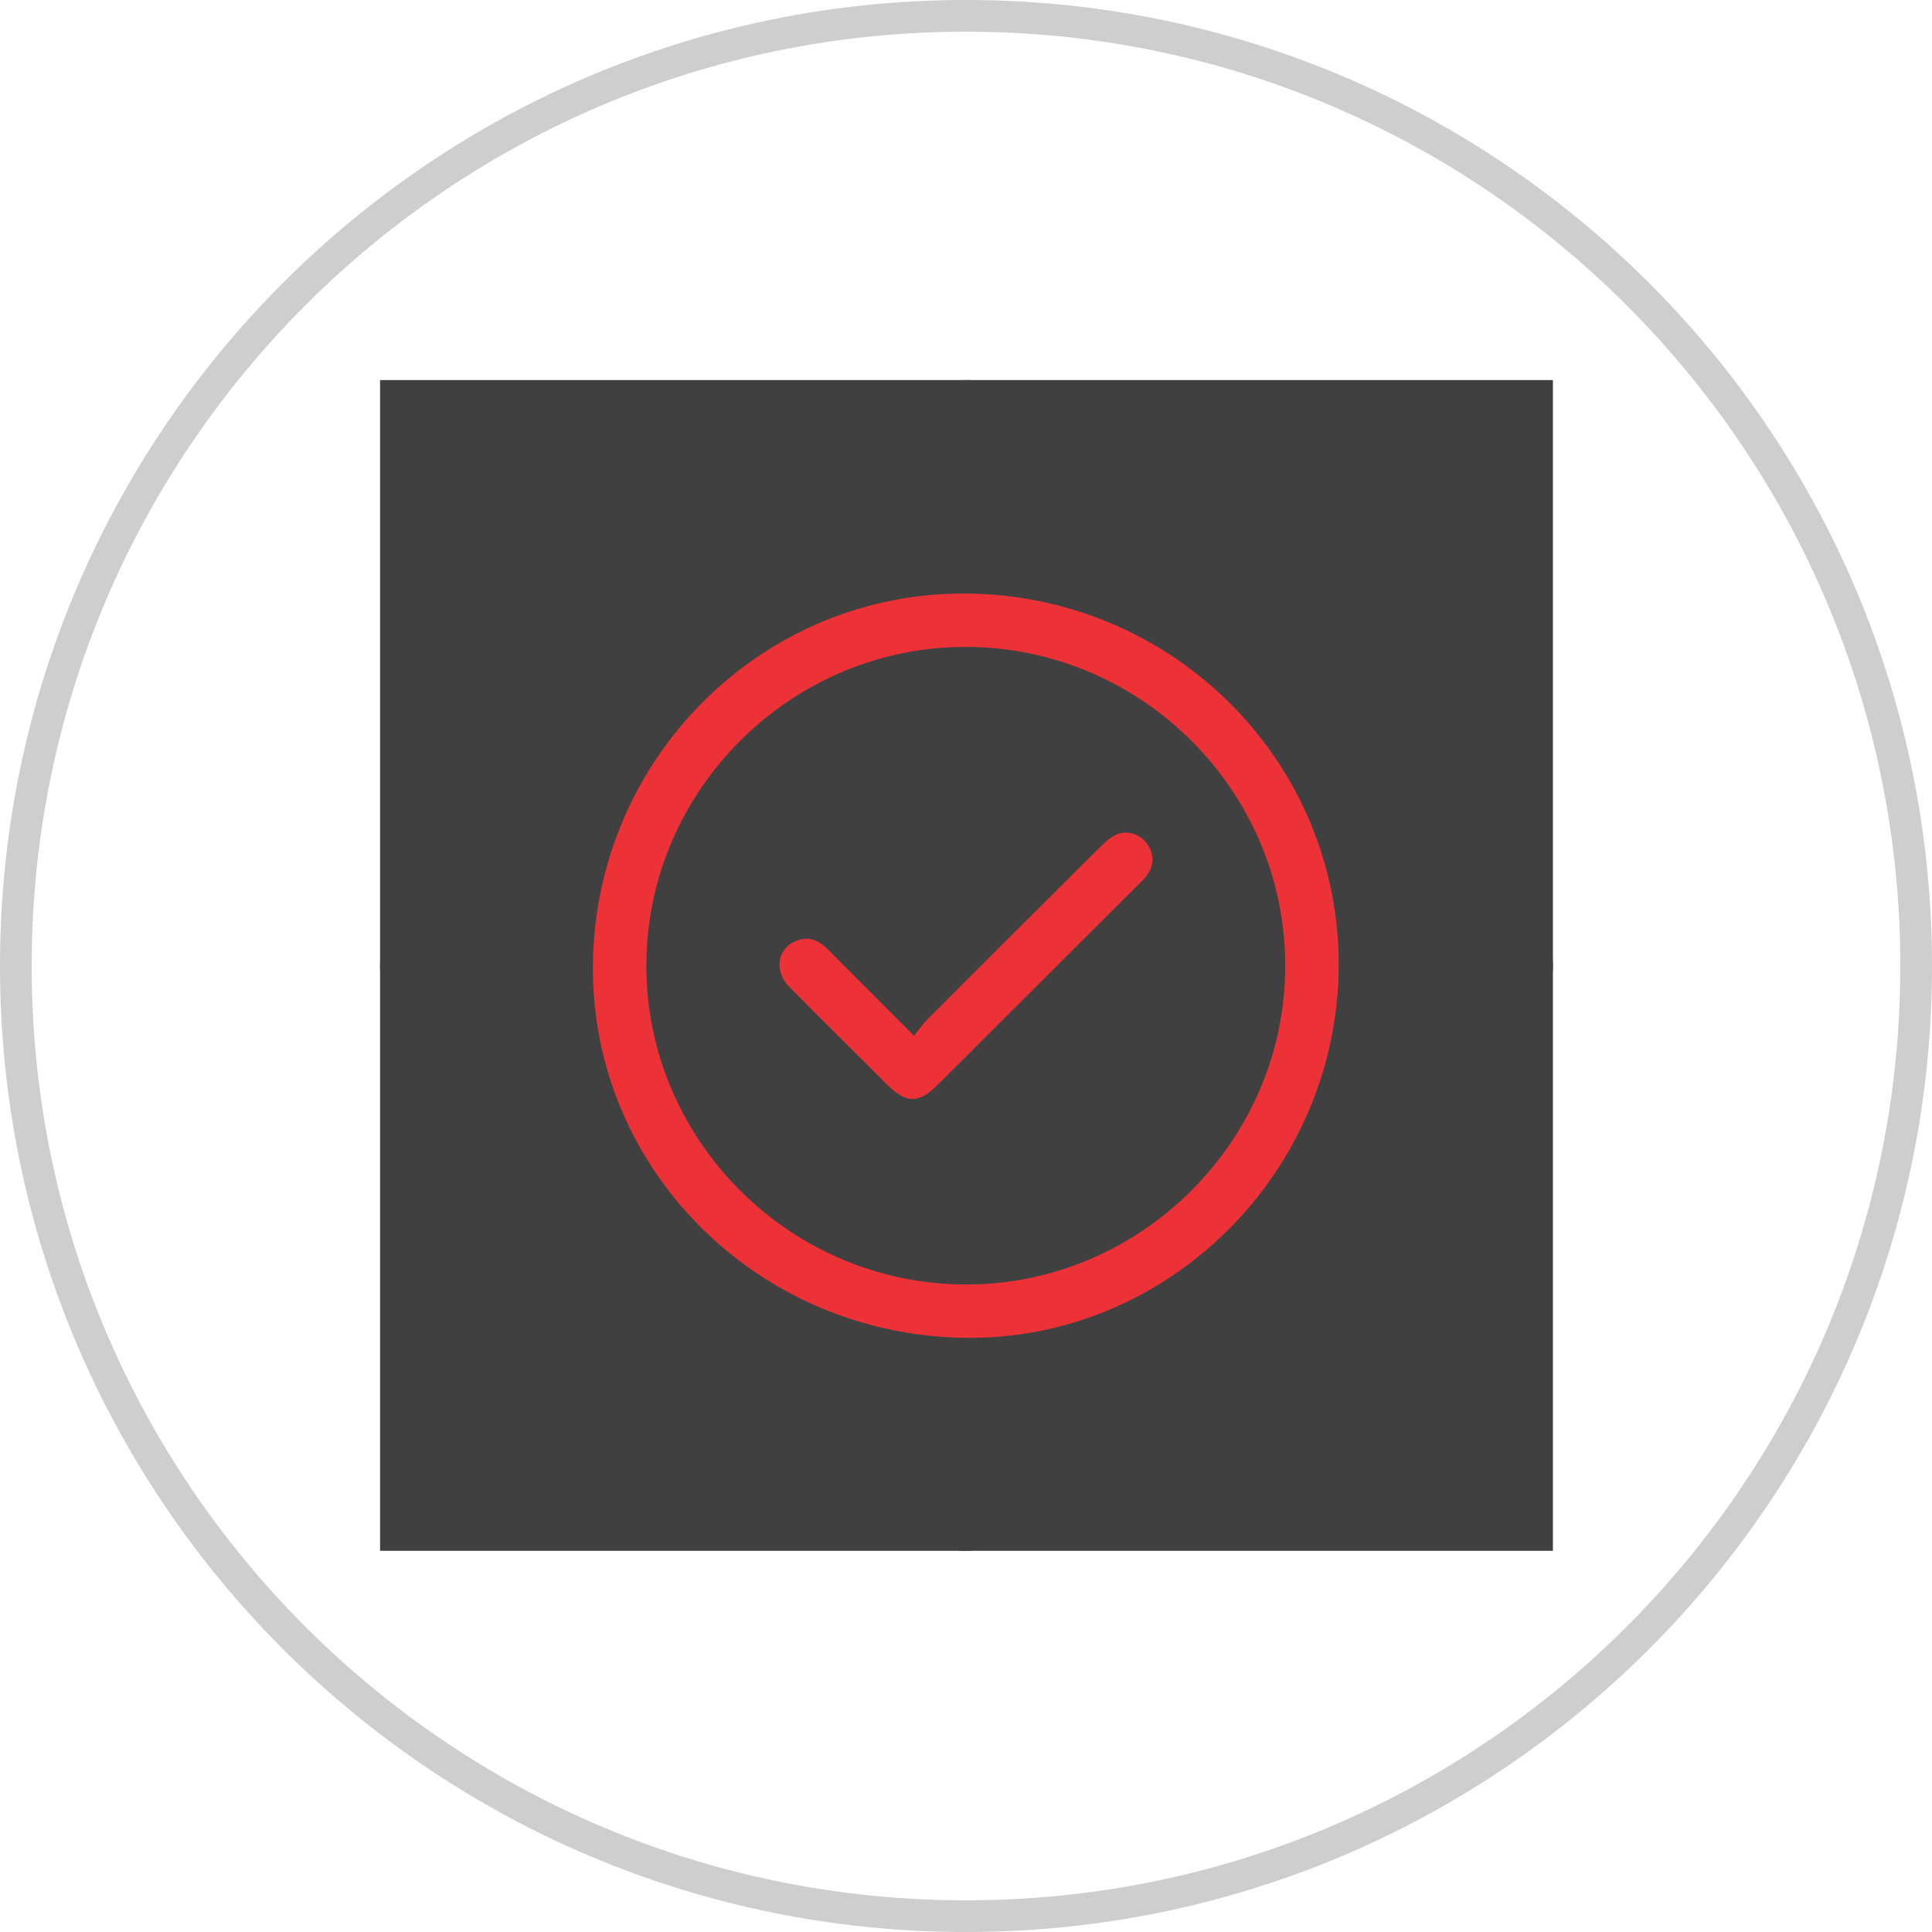 <svg xmlns="http://www.w3.org/2000/svg" width="61" height="61" viewBox="0 0 61 61"><defs><clipPath id="oo4vb"><path fill="#fff" d="M0 30.5C0 13.655 13.655 0 30.5 0S61 13.655 61 30.5 47.345 61 30.5 61 0 47.345 0 30.5z"/></clipPath><clipPath id="oo4va"><path d="M12 48.965V12h37.031v36.965z"/></clipPath></defs><g><g><g><g><path fill="#404040" d="M12 48.965V12h37.031v36.965z"/></g><g clip-path="url(#oo4va)"><path fill="#404040" d="M19.346 18.385c-.712-.032-1.02.272-.992.974.006.157.03.313.052.468.259 1.809-.546 3.067-2.296 3.58-.163.049-.33.086-.494.13-.68.183-.914.74-.583 1.363.184.345.376.69.52 1.054.456 1.151.256 2.182-.633 3.058a9.98 9.98 0 0 1-.8.696c-.591.47-.6 1.045-.023 1.54.337.29.682.577.98.905.727.795.925 1.715.526 2.726-.168.424-.388.827-.596 1.234-.294.579-.042 1.137.586 1.313.39.11.783.22 1.153.38.922.397 1.513 1.088 1.623 2.098.058.527.009 1.067-.016 1.6-.04.837.327 1.182 1.163 1.088.352-.04.706-.066 1.059-.065 1.355.005 2.117.544 2.588 1.813.137.368.25.744.401 1.105.257.612.759.77 1.342.454.31-.168.622-.34.949-.47 1.291-.515 2.253-.308 3.218.682.238.244.45.512.683.761.464.499 1.046.488 1.493-.017.287-.323.544-.688.88-.95.373-.29.798-.553 1.243-.705.691-.237 1.334.092 1.964.35.351.143.684.335 1.04.458.506.175.916-.064 1.06-.575.03-.113.052-.23.08-.343.438-1.827 1.478-2.622 3.357-2.559.275.01.548.061.823.068.718.017.983-.26.94-.966-.024-.418-.082-.835-.079-1.252.01-1.24.577-2.122 1.75-2.579.378-.147.77-.255 1.151-.393.613-.223.813-.754.506-1.32-.05-.093-.107-.181-.158-.273-1.07-1.91-.764-3.263 1.024-4.531.609-.431.645-1.034.09-1.535-.303-.272-.625-.522-.91-.81-.573-.578-.928-1.282-.761-2.094.131-.64.386-1.268.671-1.86.343-.712.182-1.215-.574-1.468-.36-.12-.727-.221-1.077-.365-1.146-.47-1.707-1.345-1.711-2.568-.002-.483.07-.965.085-1.448.014-.47-.24-.739-.71-.756a5.71 5.71 0 0 0-.864.043c-1.781.207-2.976-.574-3.478-2.285-.04-.138-.069-.279-.103-.418-.191-.776-.637-.992-1.372-.669-.468.205-.93.424-1.406.606-.904.345-1.733.195-2.443-.463a14.094 14.094 0 0 1-.995-1.059c-.463-.528-1.04-.547-1.523-.036-.35.371-.683.764-1.064 1.102-.656.582-1.441.744-2.277.503-.474-.137-.957-.31-1.369-.572-.686-.436-1.296-.207-1.557.58-.156.47-.326.94-.534 1.389-.345.743-.943 1.2-1.762 1.272-.61.054-1.227.01-1.84.01m25.028 1.269c-.033.285-.065.571-.1.857-.08.655.109.91.756 1.113.448.14.901.291 1.316.507 1.292.67 1.731 1.74 1.282 3.12-.145.443-.37.864-.589 1.278-.286.542-.207.898.258 1.308.421.371.852.75 1.19 1.192.733.96.725 2.01-.02 2.965-.333.428-.758.794-1.175 1.148-.455.386-.557.751-.26 1.265.355.616.656 1.247.741 1.967.1.838-.138 1.57-.819 2.043-.548.38-1.187.653-1.82.88-.786.284-.93.488-.854 1.325.048.54.067 1.107-.043 1.632-.293 1.39-1.422 2.138-2.973 2.048a9.762 9.762 0 0 1-.822-.088c-.54-.077-.886.176-1.05.705-.153.496-.306 1.007-.558 1.456-.665 1.186-1.739 1.601-3.04 1.195-.46-.142-.897-.363-1.327-.582-.582-.297-.974-.21-1.335.336-.36.546-.819.986-1.396 1.299-.89.481-1.783.468-2.597-.116-.482-.346-.897-.8-1.293-1.247-.424-.479-.827-.574-1.373-.227-.618.393-1.277.659-2.022.678-.917.024-1.658-.346-2.13-1.105-.32-.513-.522-1.105-.721-1.681-.192-.552-.498-.75-1.089-.706-.559.042-1.137.083-1.682-.013-1.405-.25-2.141-1.173-2.183-2.652-.012-.403.052-.809.084-1.213.044-.55-.2-.845-.735-.977-.43-.107-.867-.225-1.262-.418-1.323-.646-1.814-1.801-1.372-3.203.129-.408.316-.803.518-1.182.387-.723.335-1.013-.315-1.49-.703-.513-1.296-1.118-1.5-1.997-.27-1.16.34-2.45 1.477-3.177.682-.436.752-.741.352-1.455-.34-.608-.62-1.237-.673-1.948-.07-.917.25-1.678 1.019-2.156.522-.325 1.128-.538 1.723-.715.575-.171.803-.429.767-1.036-.032-.546-.08-1.1-.02-1.64.138-1.249.982-2.073 2.238-2.205.516-.054 1.044-.026 1.565.005.642.039.91-.144 1.09-.751.126-.424.263-.854.466-1.244.674-1.302 1.874-1.791 3.275-1.337.406.132.792.34 1.165.552.514.293.921.216 1.314-.234.36-.412.724-.84 1.156-1.167.99-.753 2.095-.753 3.09-.002.41.31.761.717 1.078 1.127.355.457.735.58 1.255.324.445-.219.887-.459 1.357-.609 1.331-.426 2.422.004 3.097 1.226.23.418.392.884.526 1.345.185.637.43.807 1.107.773.611-.03 1.242-.085 1.834.028 1.314.252 2.038 1.335 2.052 2.876"/></g><g clip-path="url(#oo4va)"><path fill="#ed3237" d="M40.58 30.488c-.002-5.52-4.533-10.048-10.069-10.063-5.539-.015-10.105 4.534-10.104 10.067.001 5.517 4.534 10.047 10.069 10.064 5.535.017 10.107-4.538 10.104-10.068M30.525 18.74c6.533.062 11.778 5.32 11.742 11.77-.037 6.516-5.391 11.828-11.824 11.73-6.56-.1-11.793-5.363-11.723-11.79.07-6.524 5.36-11.771 11.805-11.71"/></g><g clip-path="url(#oo4va)"><path fill="#ed3237" d="M28.855 32.7c.171-.205.3-.389.457-.545a1955.31 1955.31 0 0 1 5.458-5.445c.146-.145.314-.29.5-.367.334-.139.737.004.945.295.232.324.232.659.007.985-.073.107-.172.197-.265.29l-6.348 6.335c-.602.6-.995.599-1.6-.004-1.03-1.028-2.066-2.05-3.088-3.086-.54-.547-.342-1.335.364-1.497.361-.083.633.093.874.334l2.696 2.705"/></g></g></g><g><path fill="none" stroke="#cecece" stroke-miterlimit="20" stroke-width="2" d="M0 30.5C0 13.655 13.655 0 30.5 0S61 13.655 61 30.5 47.345 61 30.5 61 0 47.345 0 30.5z" clip-path="url(&quot;#oo4vb&quot;)"/></g></g></svg>